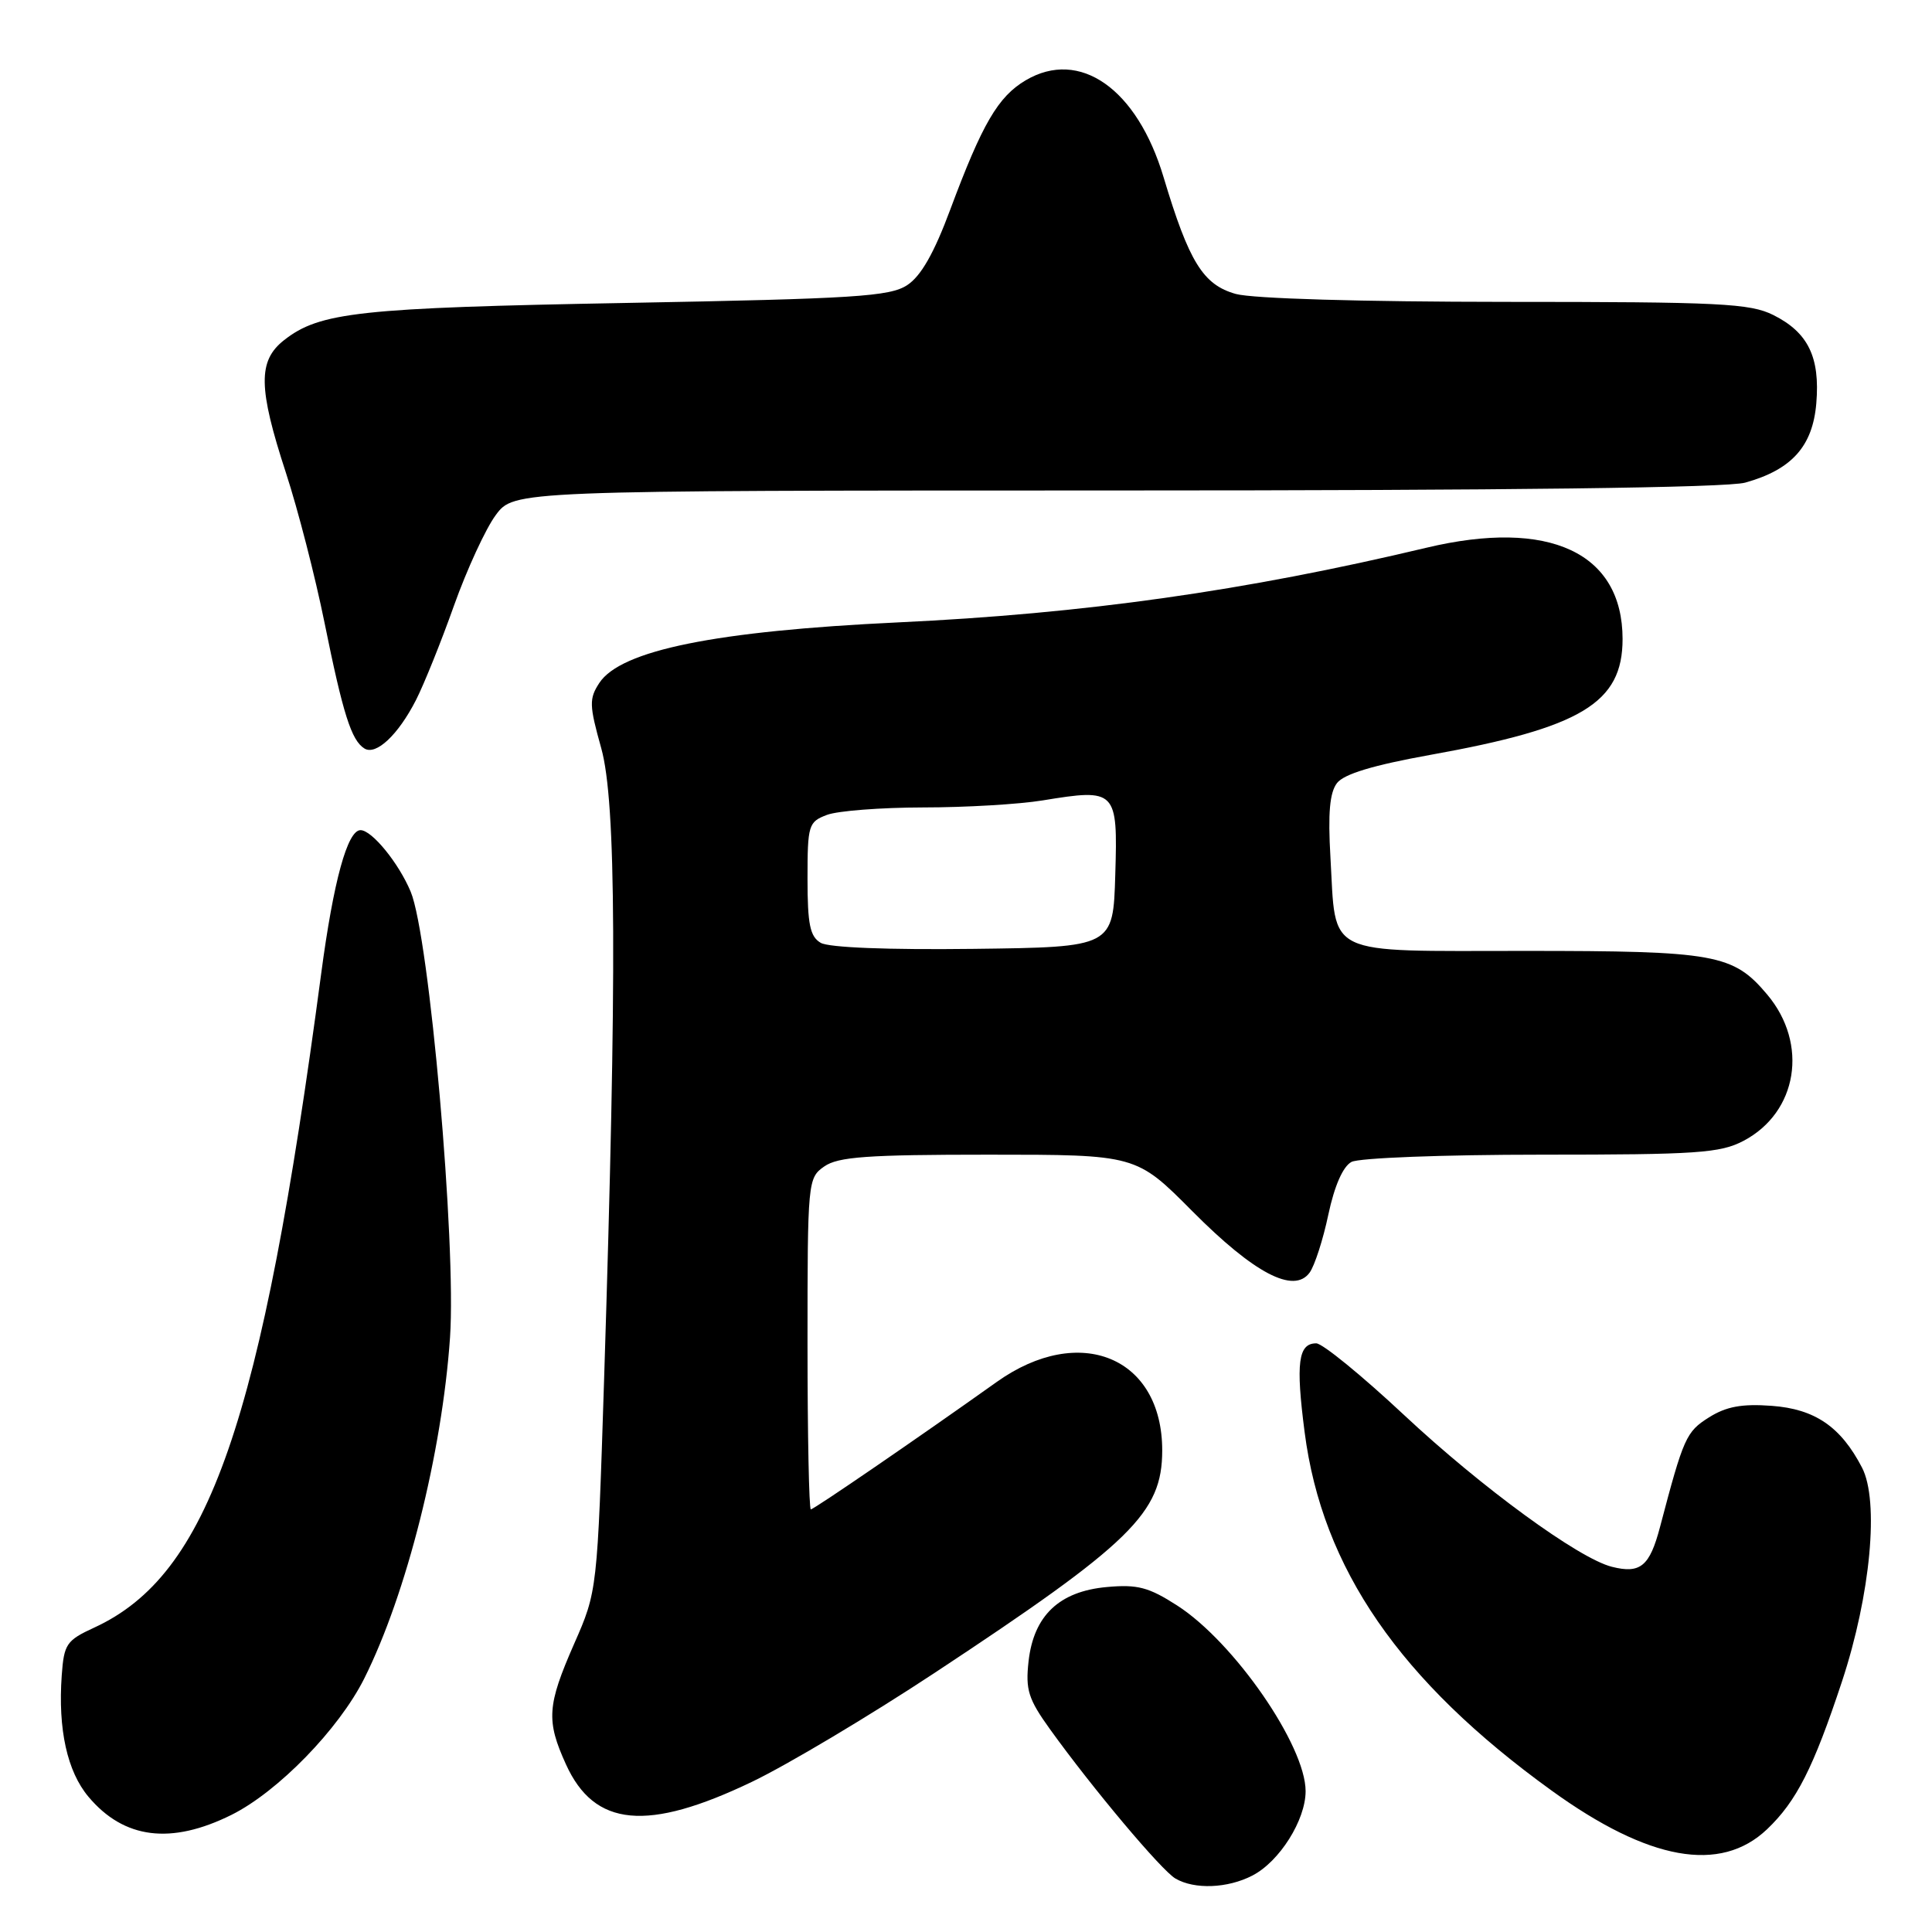 <?xml version="1.0" encoding="UTF-8" standalone="no"?>
<!DOCTYPE svg PUBLIC "-//W3C//DTD SVG 1.1//EN" "http://www.w3.org/Graphics/SVG/1.1/DTD/svg11.dtd" >
<svg xmlns="http://www.w3.org/2000/svg" xmlns:xlink="http://www.w3.org/1999/xlink" version="1.1" viewBox="0 0 256 256">
 <g >
 <path fill="currentColor"
d=" M 165.95 248.52 C 169.54 246.67 173.00 241.17 173.00 237.34 C 173.00 231.30 163.53 217.60 156.00 212.75 C 152.21 210.31 150.73 209.92 146.66 210.29 C 140.36 210.86 136.97 214.07 136.29 220.13 C 135.87 223.91 136.25 225.13 139.15 229.16 C 144.77 236.97 153.91 247.85 155.76 248.92 C 158.28 250.39 162.67 250.22 165.95 248.52 Z  M 234.14 242.39 C 238.04 238.68 240.28 234.27 244.08 222.78 C 247.86 211.32 249.03 198.88 246.72 194.45 C 243.91 189.04 240.48 186.70 234.76 186.28 C 230.81 185.99 228.74 186.37 226.45 187.81 C 223.42 189.72 223.09 190.45 219.96 202.34 C 218.59 207.54 217.36 208.56 213.59 207.61 C 209.19 206.51 196.35 197.13 186.05 187.50 C 180.46 182.27 175.23 178.00 174.41 178.00 C 172.02 178.00 171.68 180.59 172.87 189.77 C 175.20 207.82 185.49 222.75 205.61 237.27 C 218.47 246.56 227.96 248.26 234.14 242.39 Z  M 30.69 240.47 C 36.84 237.40 44.90 229.12 48.26 222.42 C 53.88 211.20 58.57 192.53 59.63 177.23 C 60.48 164.83 56.89 124.06 54.42 118.16 C 52.84 114.37 49.28 110.00 47.77 110.00 C 46.04 110.00 44.19 116.73 42.56 129.00 C 34.63 188.63 27.68 208.66 12.50 215.66 C 8.80 217.36 8.48 217.84 8.18 222.00 C 7.67 229.13 8.90 234.73 11.73 238.09 C 16.43 243.68 22.67 244.46 30.69 240.47 Z  M 99.66 236.09 C 104.33 233.85 115.20 227.37 123.82 221.68 C 149.94 204.44 153.99 200.48 154.00 192.20 C 154.01 179.83 143.07 175.29 132.08 183.11 C 121.57 190.59 107.84 200.00 107.44 200.00 C 107.20 200.00 107.00 190.13 107.00 178.06 C 107.00 156.51 107.04 156.08 109.22 154.56 C 111.05 153.28 114.92 153.00 131.00 153.00 C 150.55 153.00 150.55 153.00 158.00 160.50 C 166.18 168.73 171.44 171.49 173.53 168.63 C 174.19 167.73 175.31 164.27 176.01 160.95 C 176.82 157.13 177.95 154.56 179.08 153.96 C 180.07 153.43 191.25 153.00 204.20 153.00 C 224.87 153.00 227.93 152.79 231.02 151.17 C 238.19 147.40 239.67 138.33 234.17 131.79 C 229.65 126.42 227.33 126.00 202.07 126.00 C 175.19 126.00 177.06 126.90 176.29 113.59 C 175.95 107.74 176.19 105.02 177.16 103.76 C 178.08 102.56 181.96 101.39 189.50 100.03 C 209.55 96.43 215.00 93.15 215.00 84.67 C 214.99 73.22 205.28 68.70 189.00 72.58 C 164.95 78.31 143.69 81.31 119.00 82.47 C 94.84 83.61 82.25 86.16 79.41 90.50 C 78.05 92.58 78.07 93.44 79.67 99.15 C 81.66 106.28 81.76 128.88 80.05 182.66 C 79.15 210.83 79.15 210.83 76.07 217.83 C 72.49 225.99 72.36 227.99 74.99 233.78 C 78.76 242.10 85.77 242.76 99.66 236.09 Z  M 55.12 92.76 C 56.17 90.70 58.44 85.08 60.15 80.26 C 61.87 75.44 64.36 70.04 65.69 68.25 C 68.10 65.00 68.10 65.00 147.80 64.99 C 199.94 64.99 228.80 64.63 231.25 63.95 C 237.42 62.23 240.19 59.14 240.67 53.44 C 241.18 47.33 239.59 44.06 234.99 41.75 C 231.89 40.20 227.96 40.00 199.50 40.00 C 180.39 39.99 165.99 39.57 163.75 38.95 C 159.42 37.74 157.55 34.72 154.18 23.48 C 150.67 11.75 143.07 6.41 135.91 10.64 C 132.24 12.81 130.15 16.41 125.91 27.78 C 123.77 33.54 122.03 36.59 120.21 37.78 C 117.91 39.29 113.32 39.58 83.05 40.14 C 47.56 40.79 42.35 41.36 37.63 45.08 C 34.16 47.81 34.21 51.40 37.89 62.66 C 39.48 67.52 41.77 76.43 42.99 82.46 C 45.45 94.61 46.56 98.11 48.29 99.18 C 49.83 100.13 52.76 97.38 55.12 92.76 Z  M 108.75 124.93 C 107.33 124.10 107.00 122.49 107.00 116.43 C 107.00 109.32 107.13 108.90 109.57 107.98 C 110.98 107.44 116.71 107.00 122.32 106.99 C 127.92 106.99 135.04 106.57 138.15 106.06 C 147.91 104.46 148.12 104.67 147.78 115.88 C 147.50 125.50 147.50 125.50 129.00 125.73 C 117.66 125.87 109.82 125.56 108.75 124.93 Z "/>
</g>
</svg>